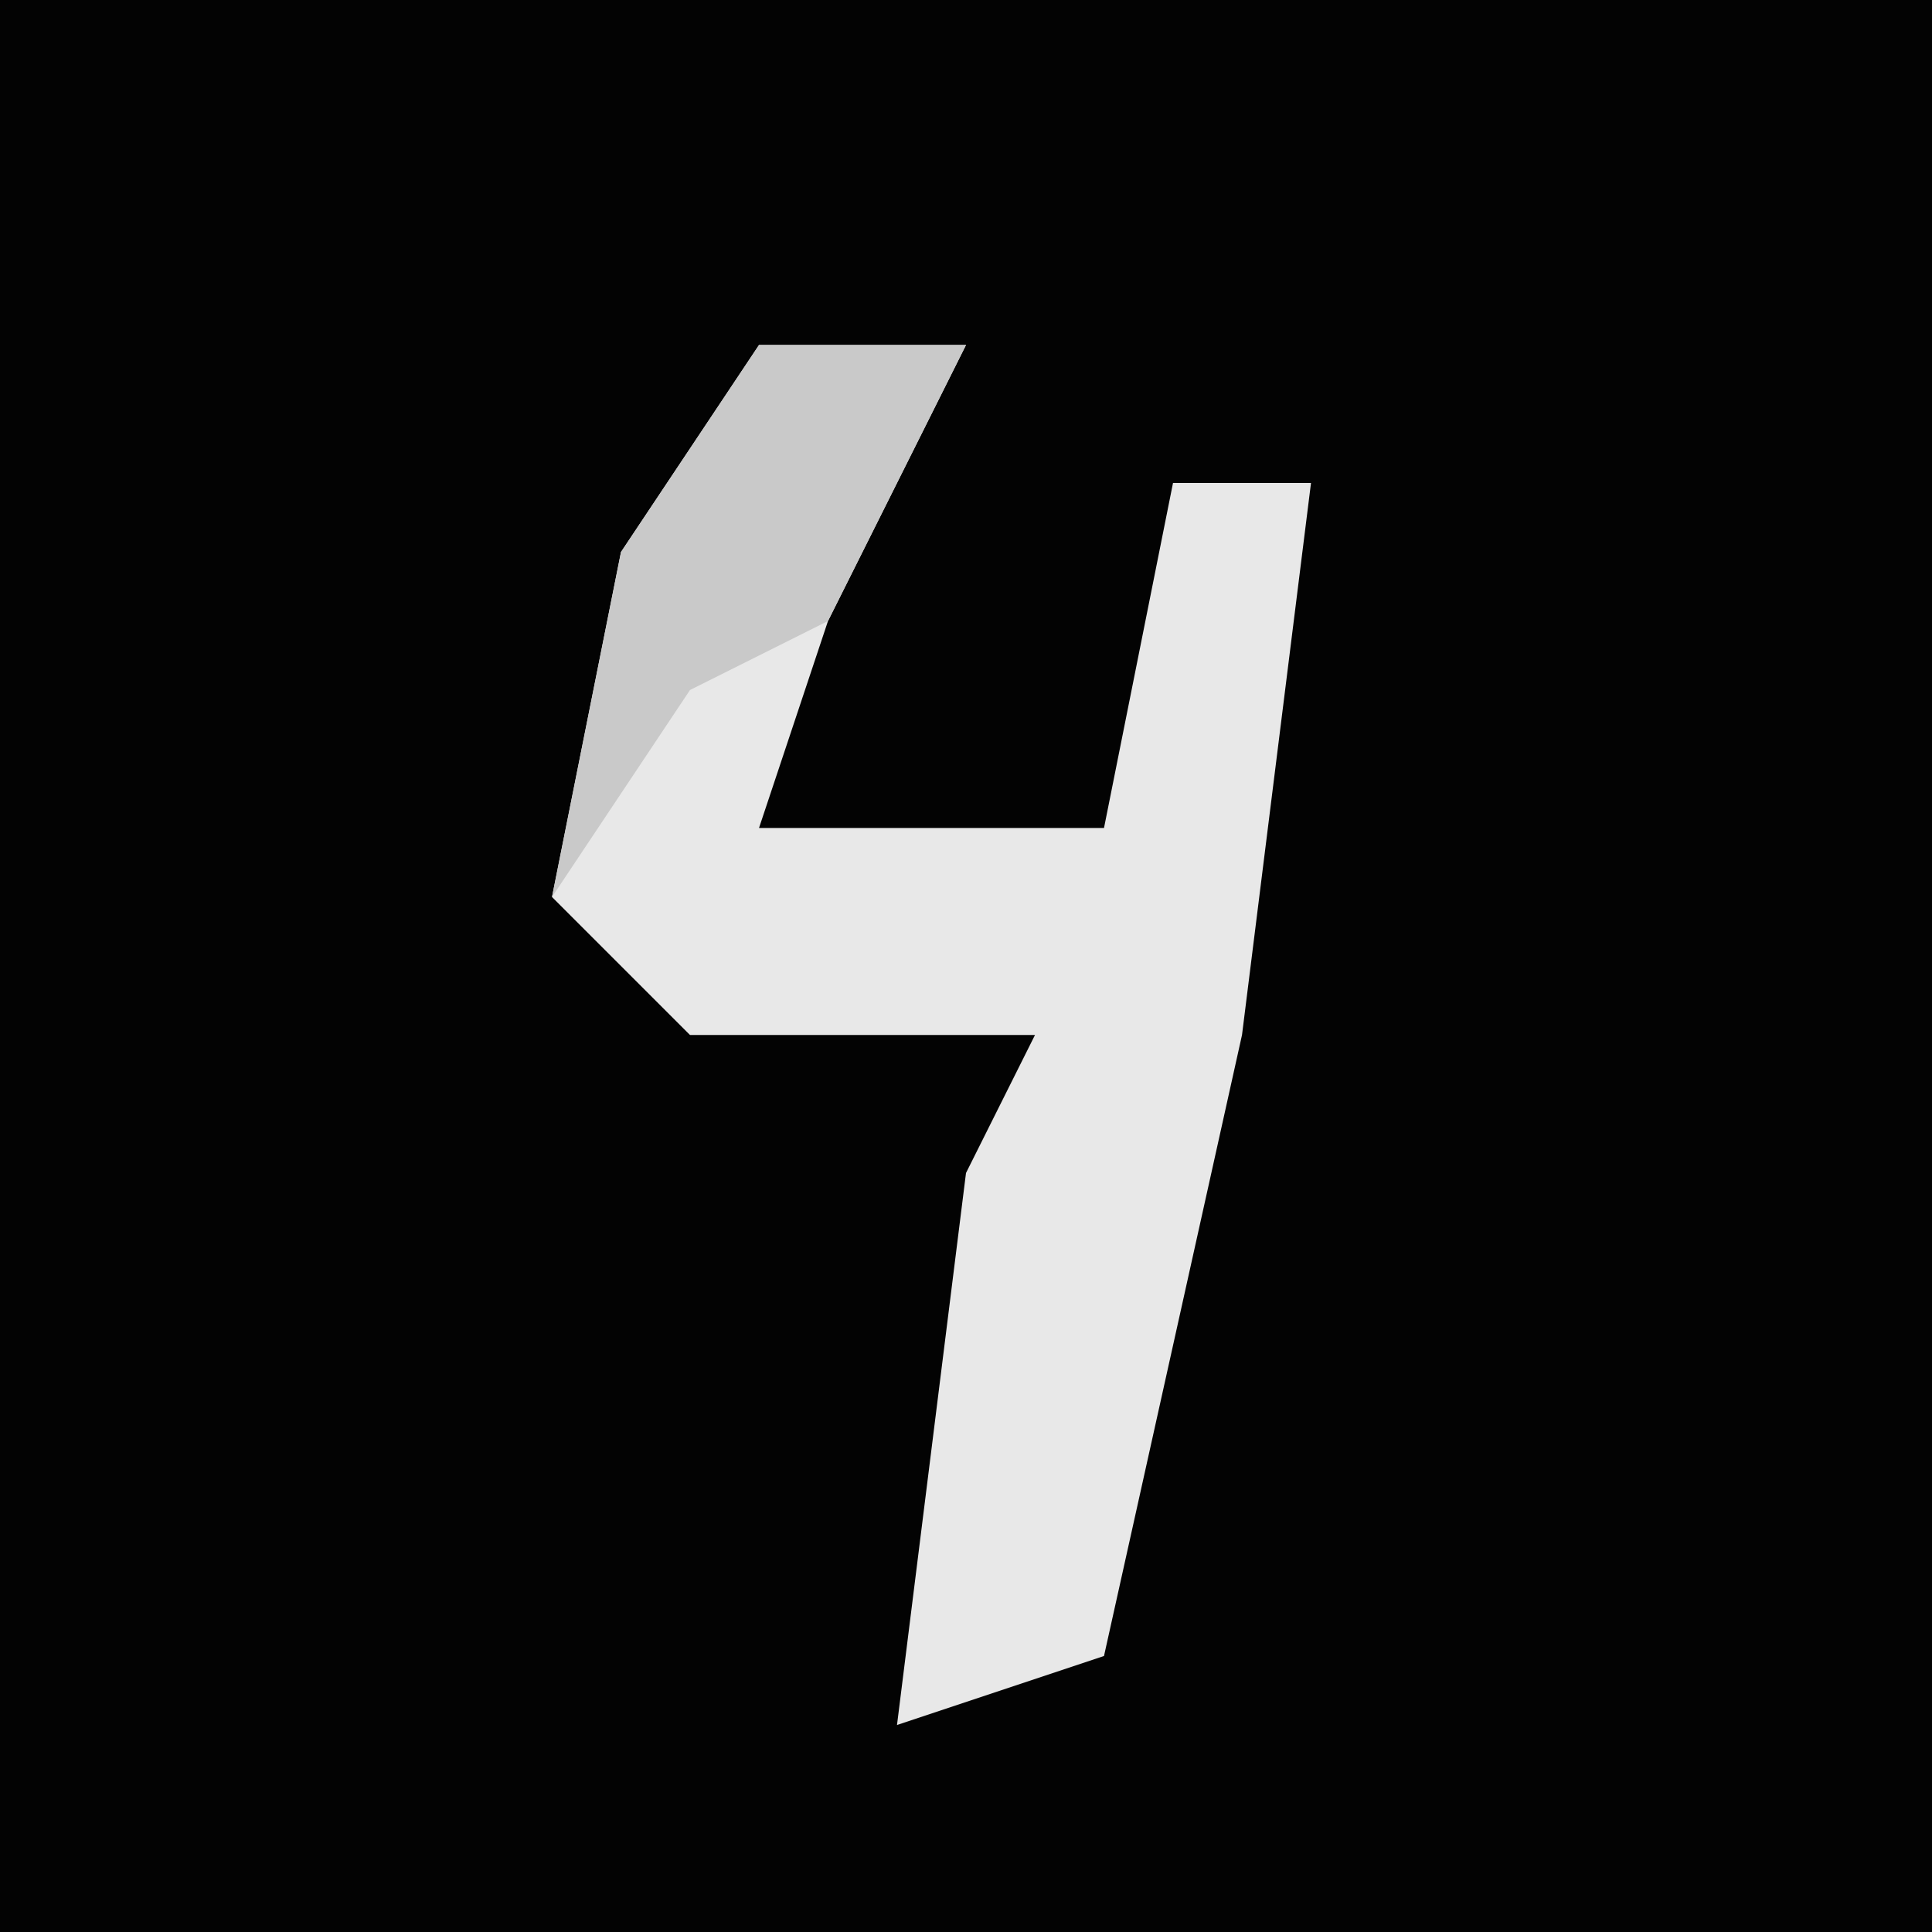 <?xml version="1.0" encoding="UTF-8"?>
<svg version="1.1" xmlns="http://www.w3.org/2000/svg" width="28" height="28">
<path d="M0,0 L28,0 L28,28 L0,28 Z " fill="#030303" transform="translate(0,0)"/>
<path d="M0,0 L3,0 L1,4 L0,7 L5,7 L6,2 L8,2 L7,10 L5,19 L2,20 L3,12 L4,10 L-1,10 L-3,8 L-2,3 Z " fill="#E8E8E8" transform="translate(11,5)"/>
<path d="M0,0 L3,0 L1,4 L-1,5 L-3,8 L-2,3 Z " fill="#C9C9C9" transform="translate(11,5)"/>
</svg>
